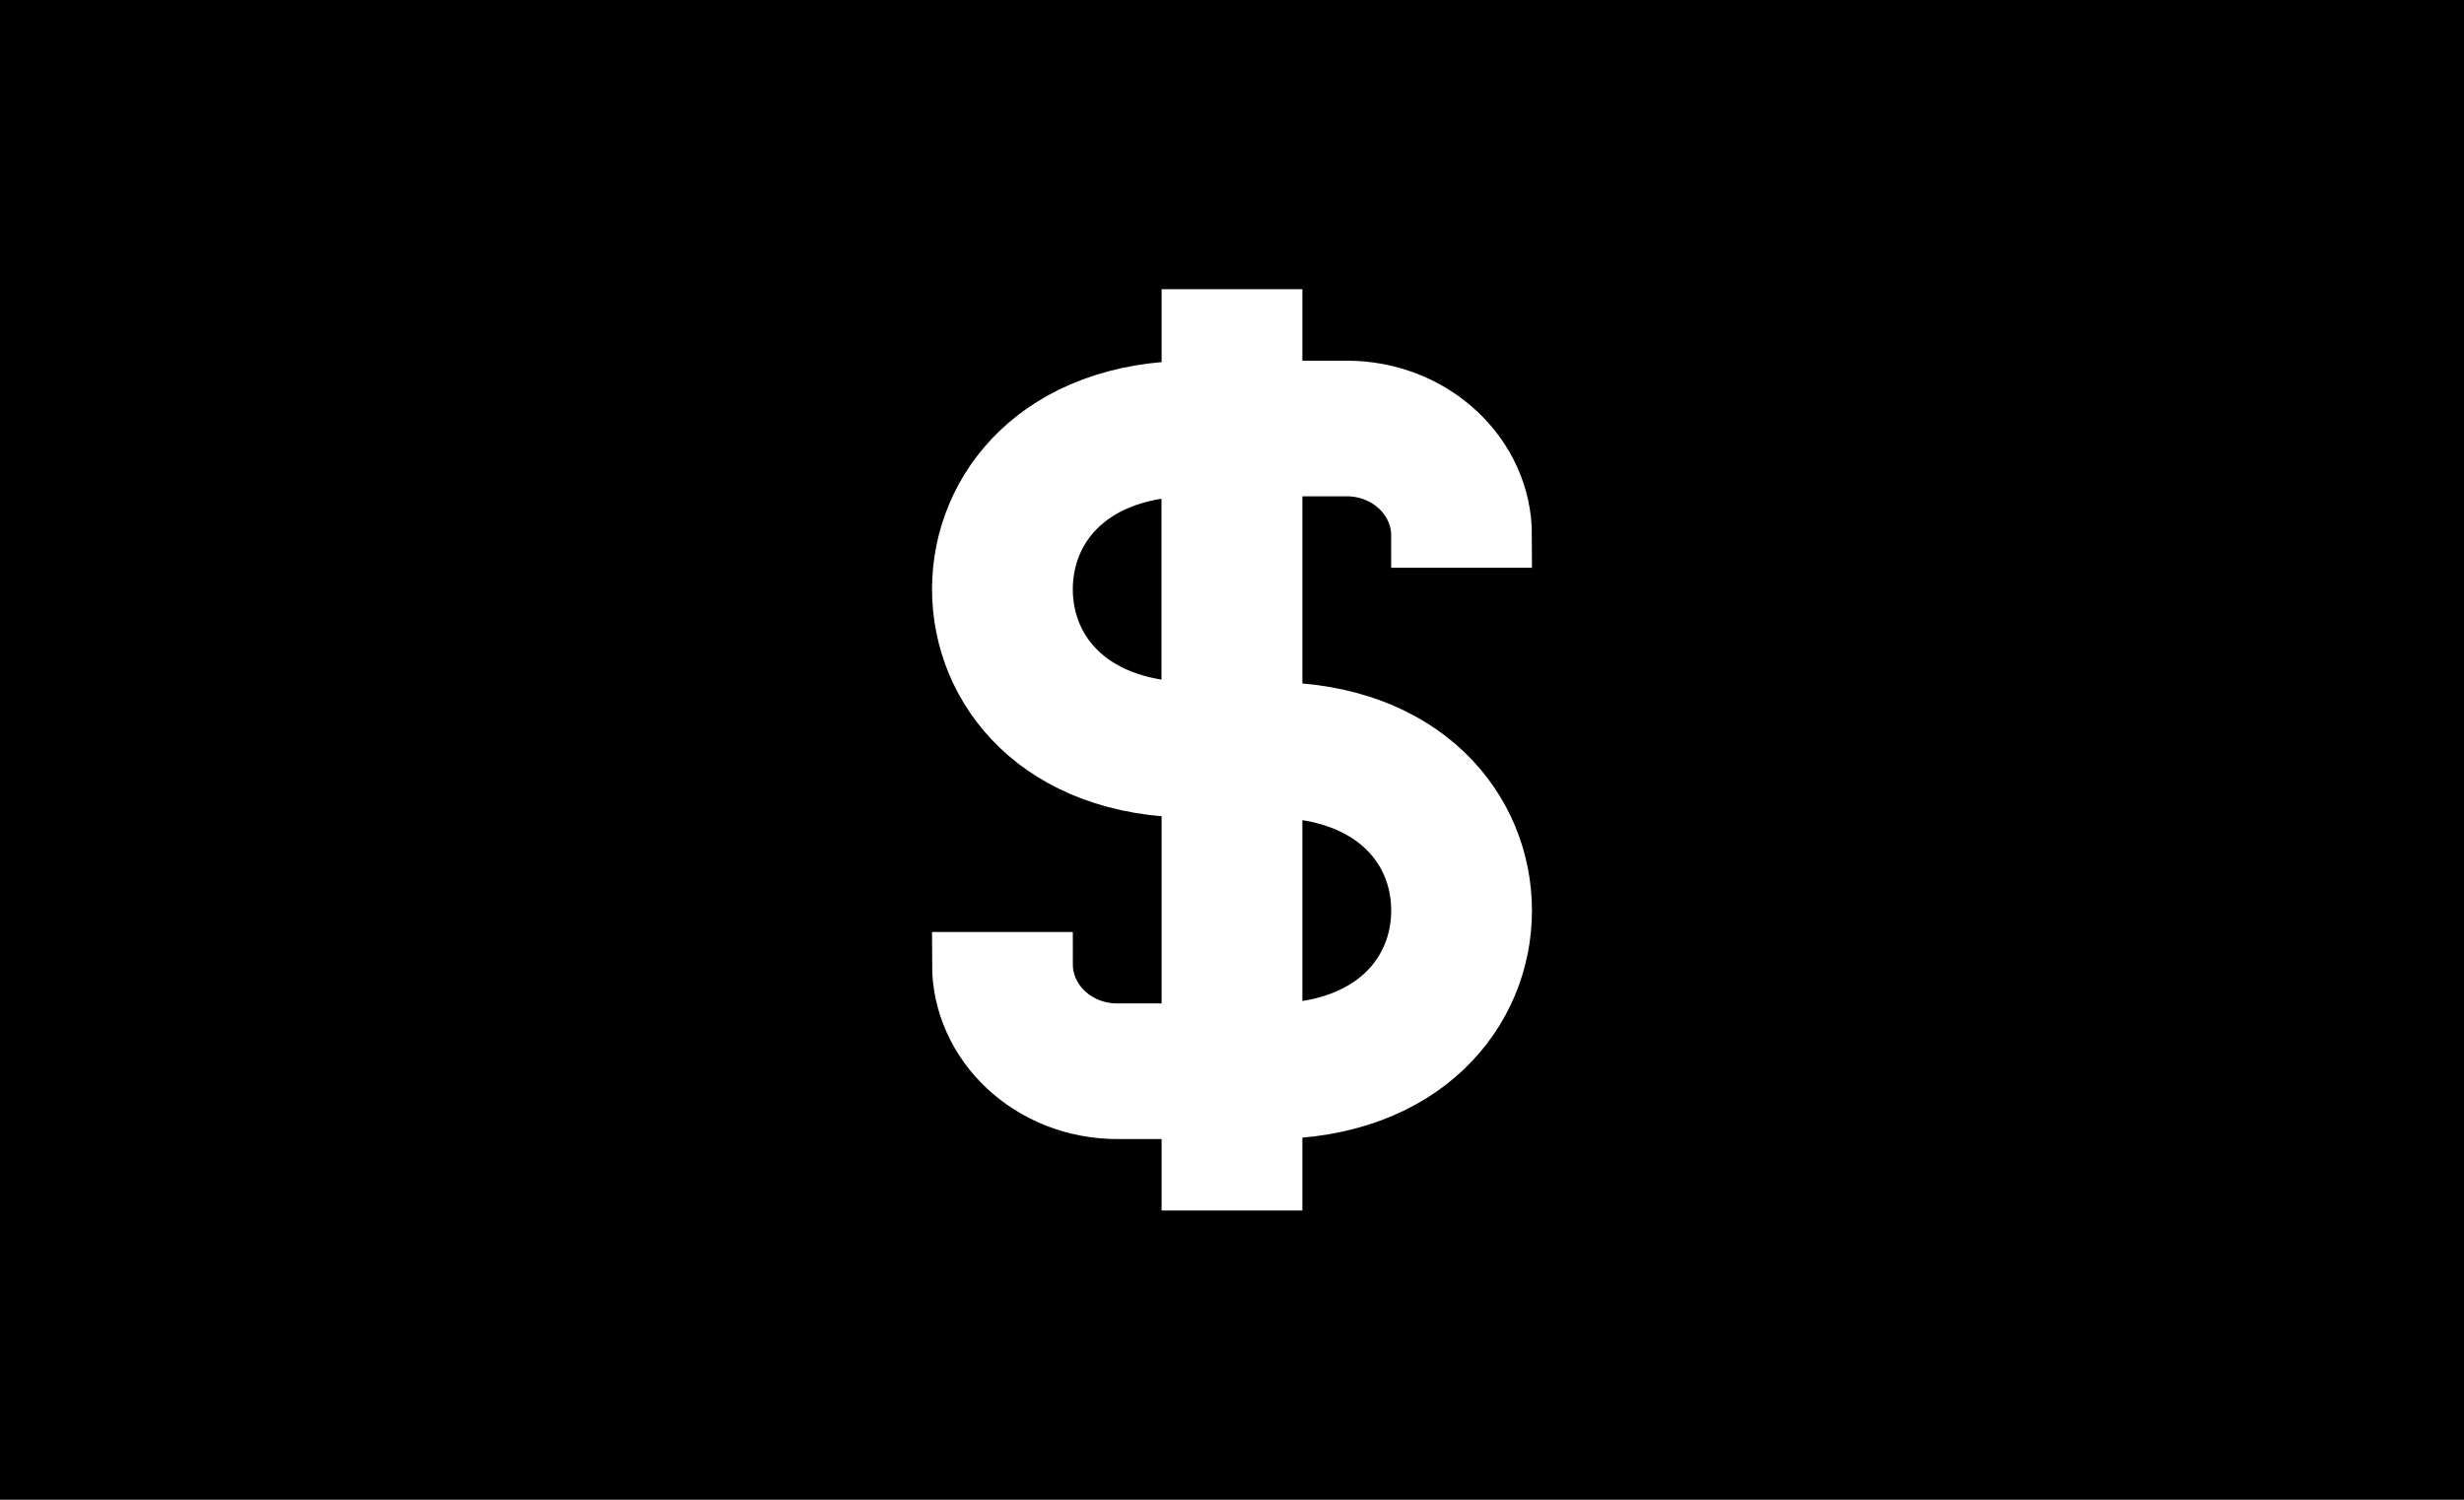 <svg width="23" height="14" viewBox="0 0 23 14" fill="none" xmlns="http://www.w3.org/2000/svg">
<path d="M0 14V0H23V14H0Z" fill="black"/>
<path fill-rule="evenodd" clip-rule="evenodd" d="M11.142 6.667C10.192 6.667 9.714 6.124 9.714 5.5C9.714 4.897 10.168 4.333 11.142 4.333V6.667ZM13.286 8.5C13.286 9.103 12.832 9.667 11.857 9.667V7.333C12.808 7.333 13.286 7.876 13.286 8.5ZM14 8.5C14 7.577 13.277 6.667 11.857 6.667V4.333H12.571C12.966 4.333 13.286 4.632 13.286 5H14C14 4.264 13.36 3.667 12.571 3.667H11.857V3H11.143V3.667C9.729 3.667 9 4.574 9 5.5C9 6.423 9.723 7.333 11.143 7.333V9.667H10.429C10.034 9.667 9.714 9.368 9.714 9H9C9 9.736 9.64 10.333 10.429 10.333H11.143V11H11.857V10.333C13.271 10.333 14 9.426 14 8.5Z" fill="white" stroke="white" stroke-width="0.6"/>
</svg>